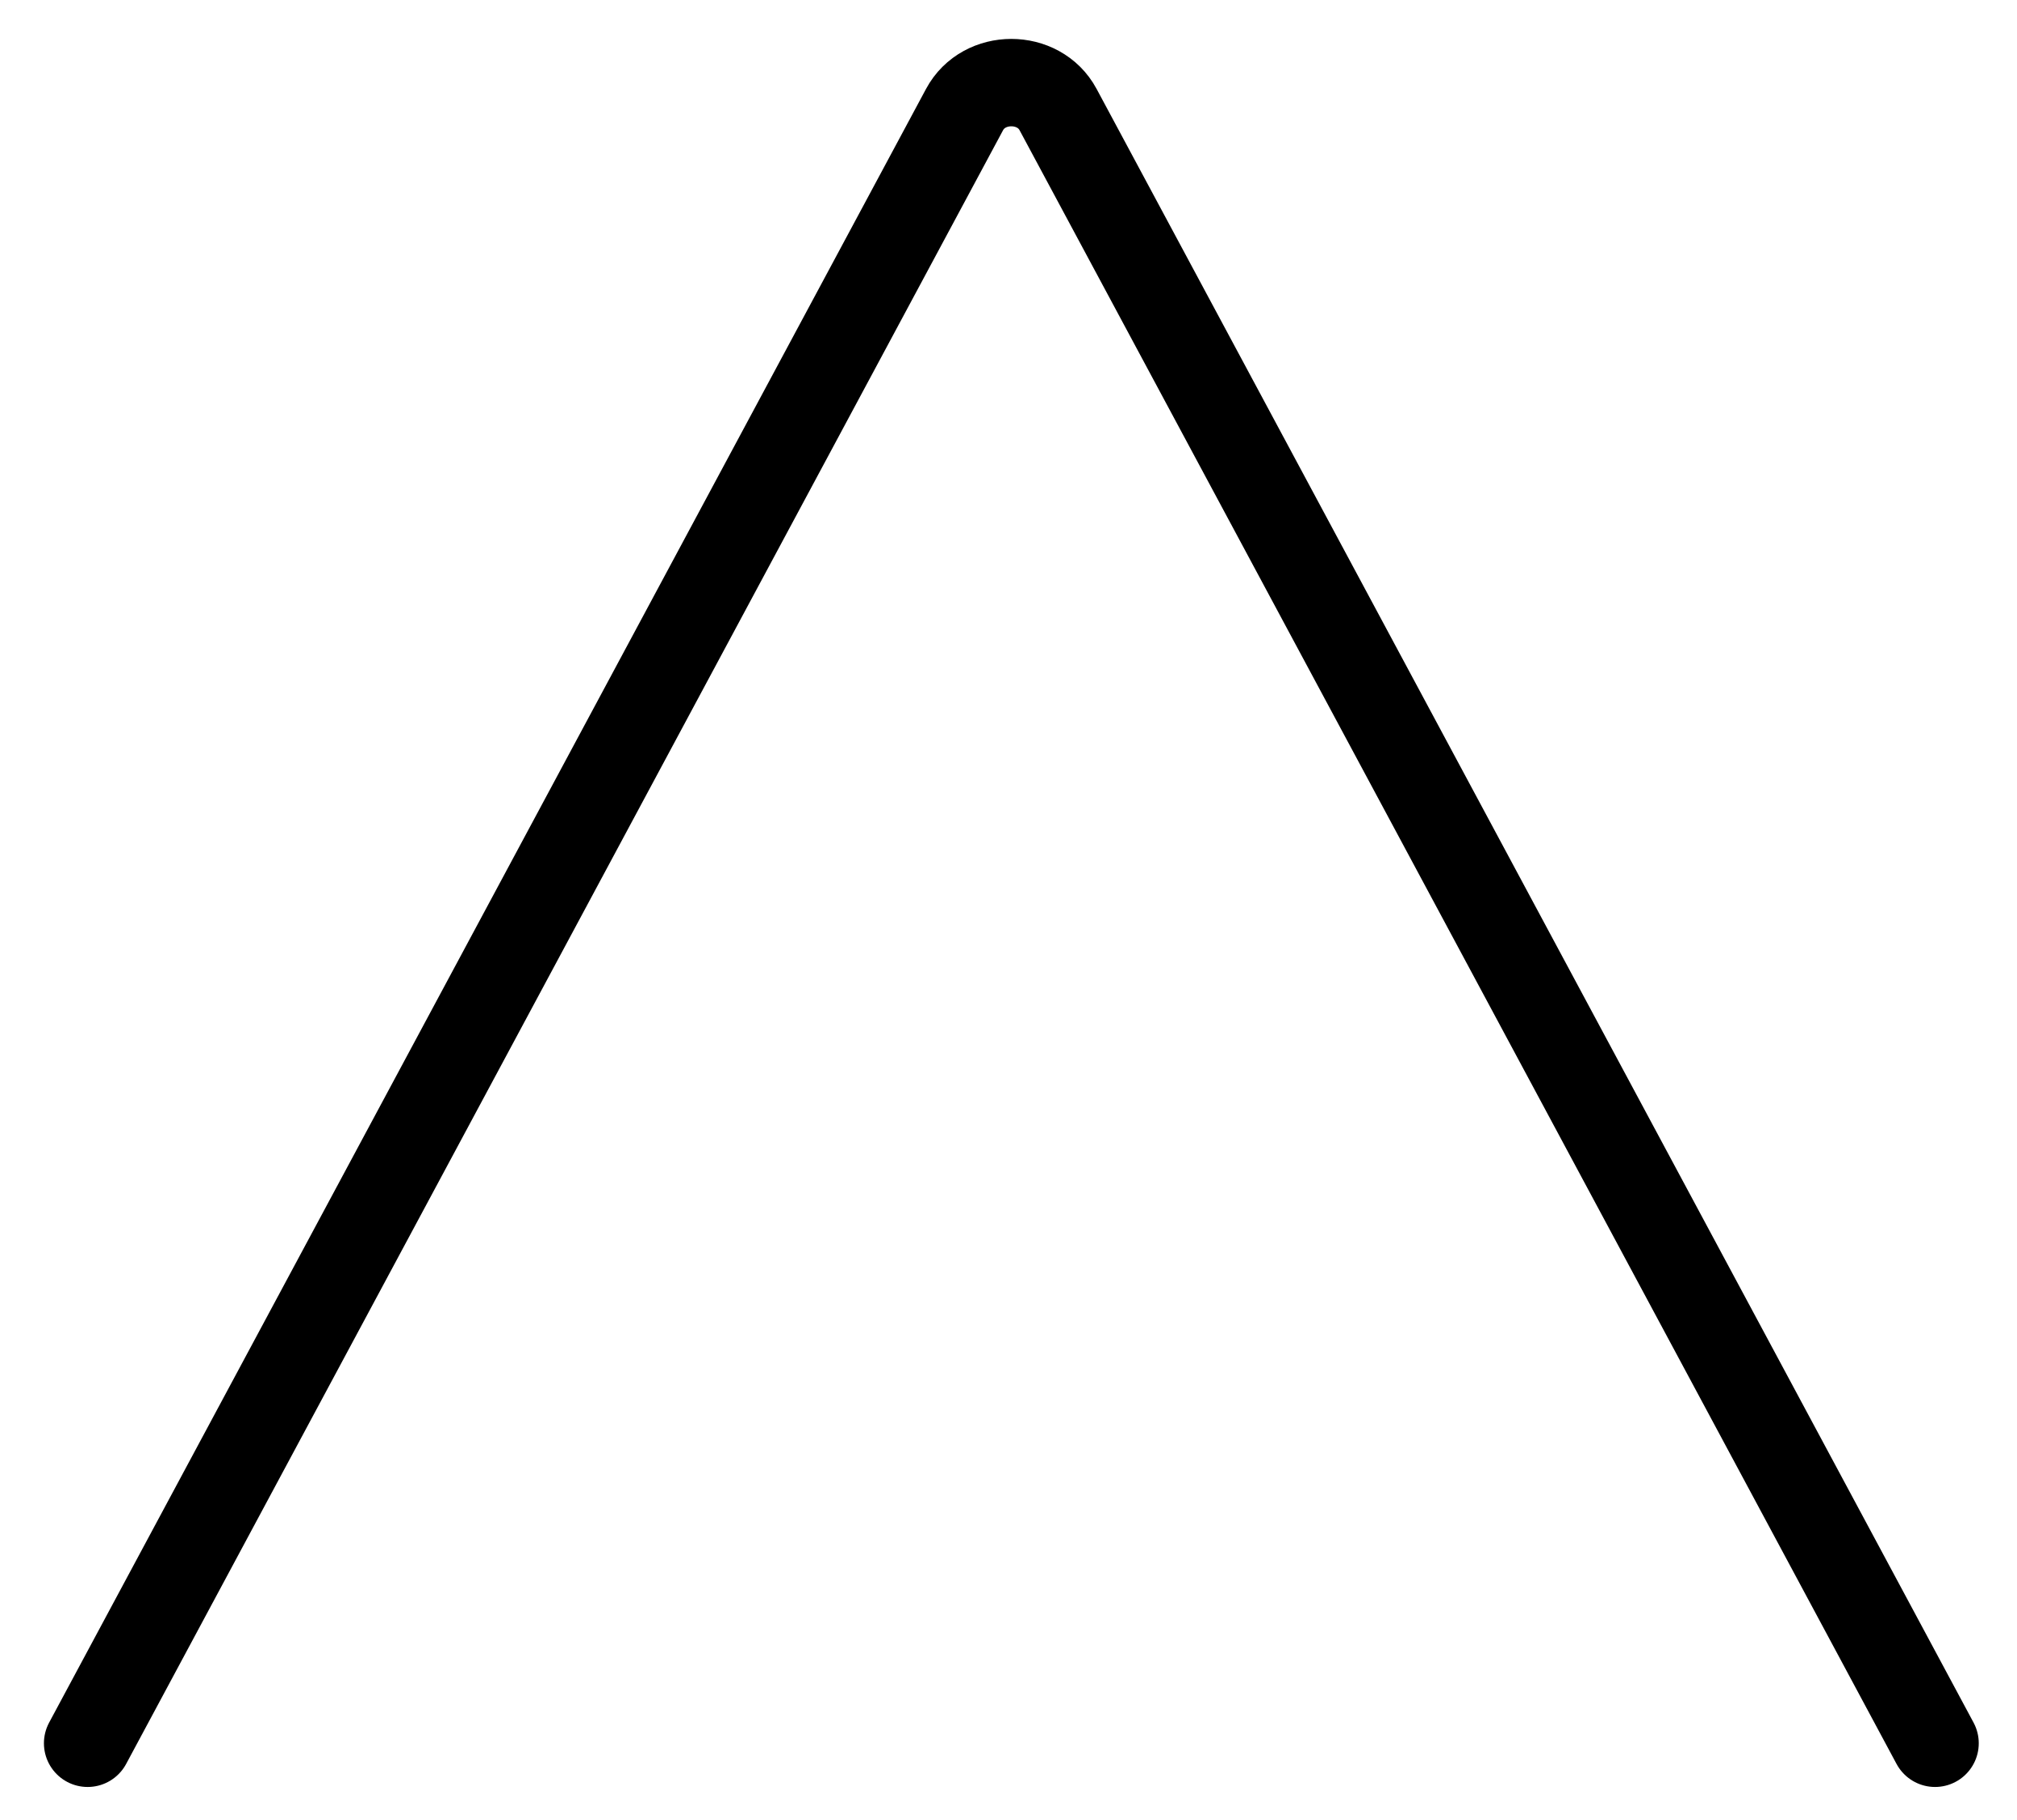<svg xmlns="http://www.w3.org/2000/svg" role="img" viewBox="12.86 15.11 46.15 41.65"><title>1F53C.svg</title><path fill="none" stroke="#000" stroke-linecap="round" stroke-linejoin="round" stroke-miterlimit="10" stroke-width="2" d="M14.865 55L25 36.118l9.93-18.502c.441-.821 1.698-.821 2.139 0L47 36.118 57.135 55"/></svg>